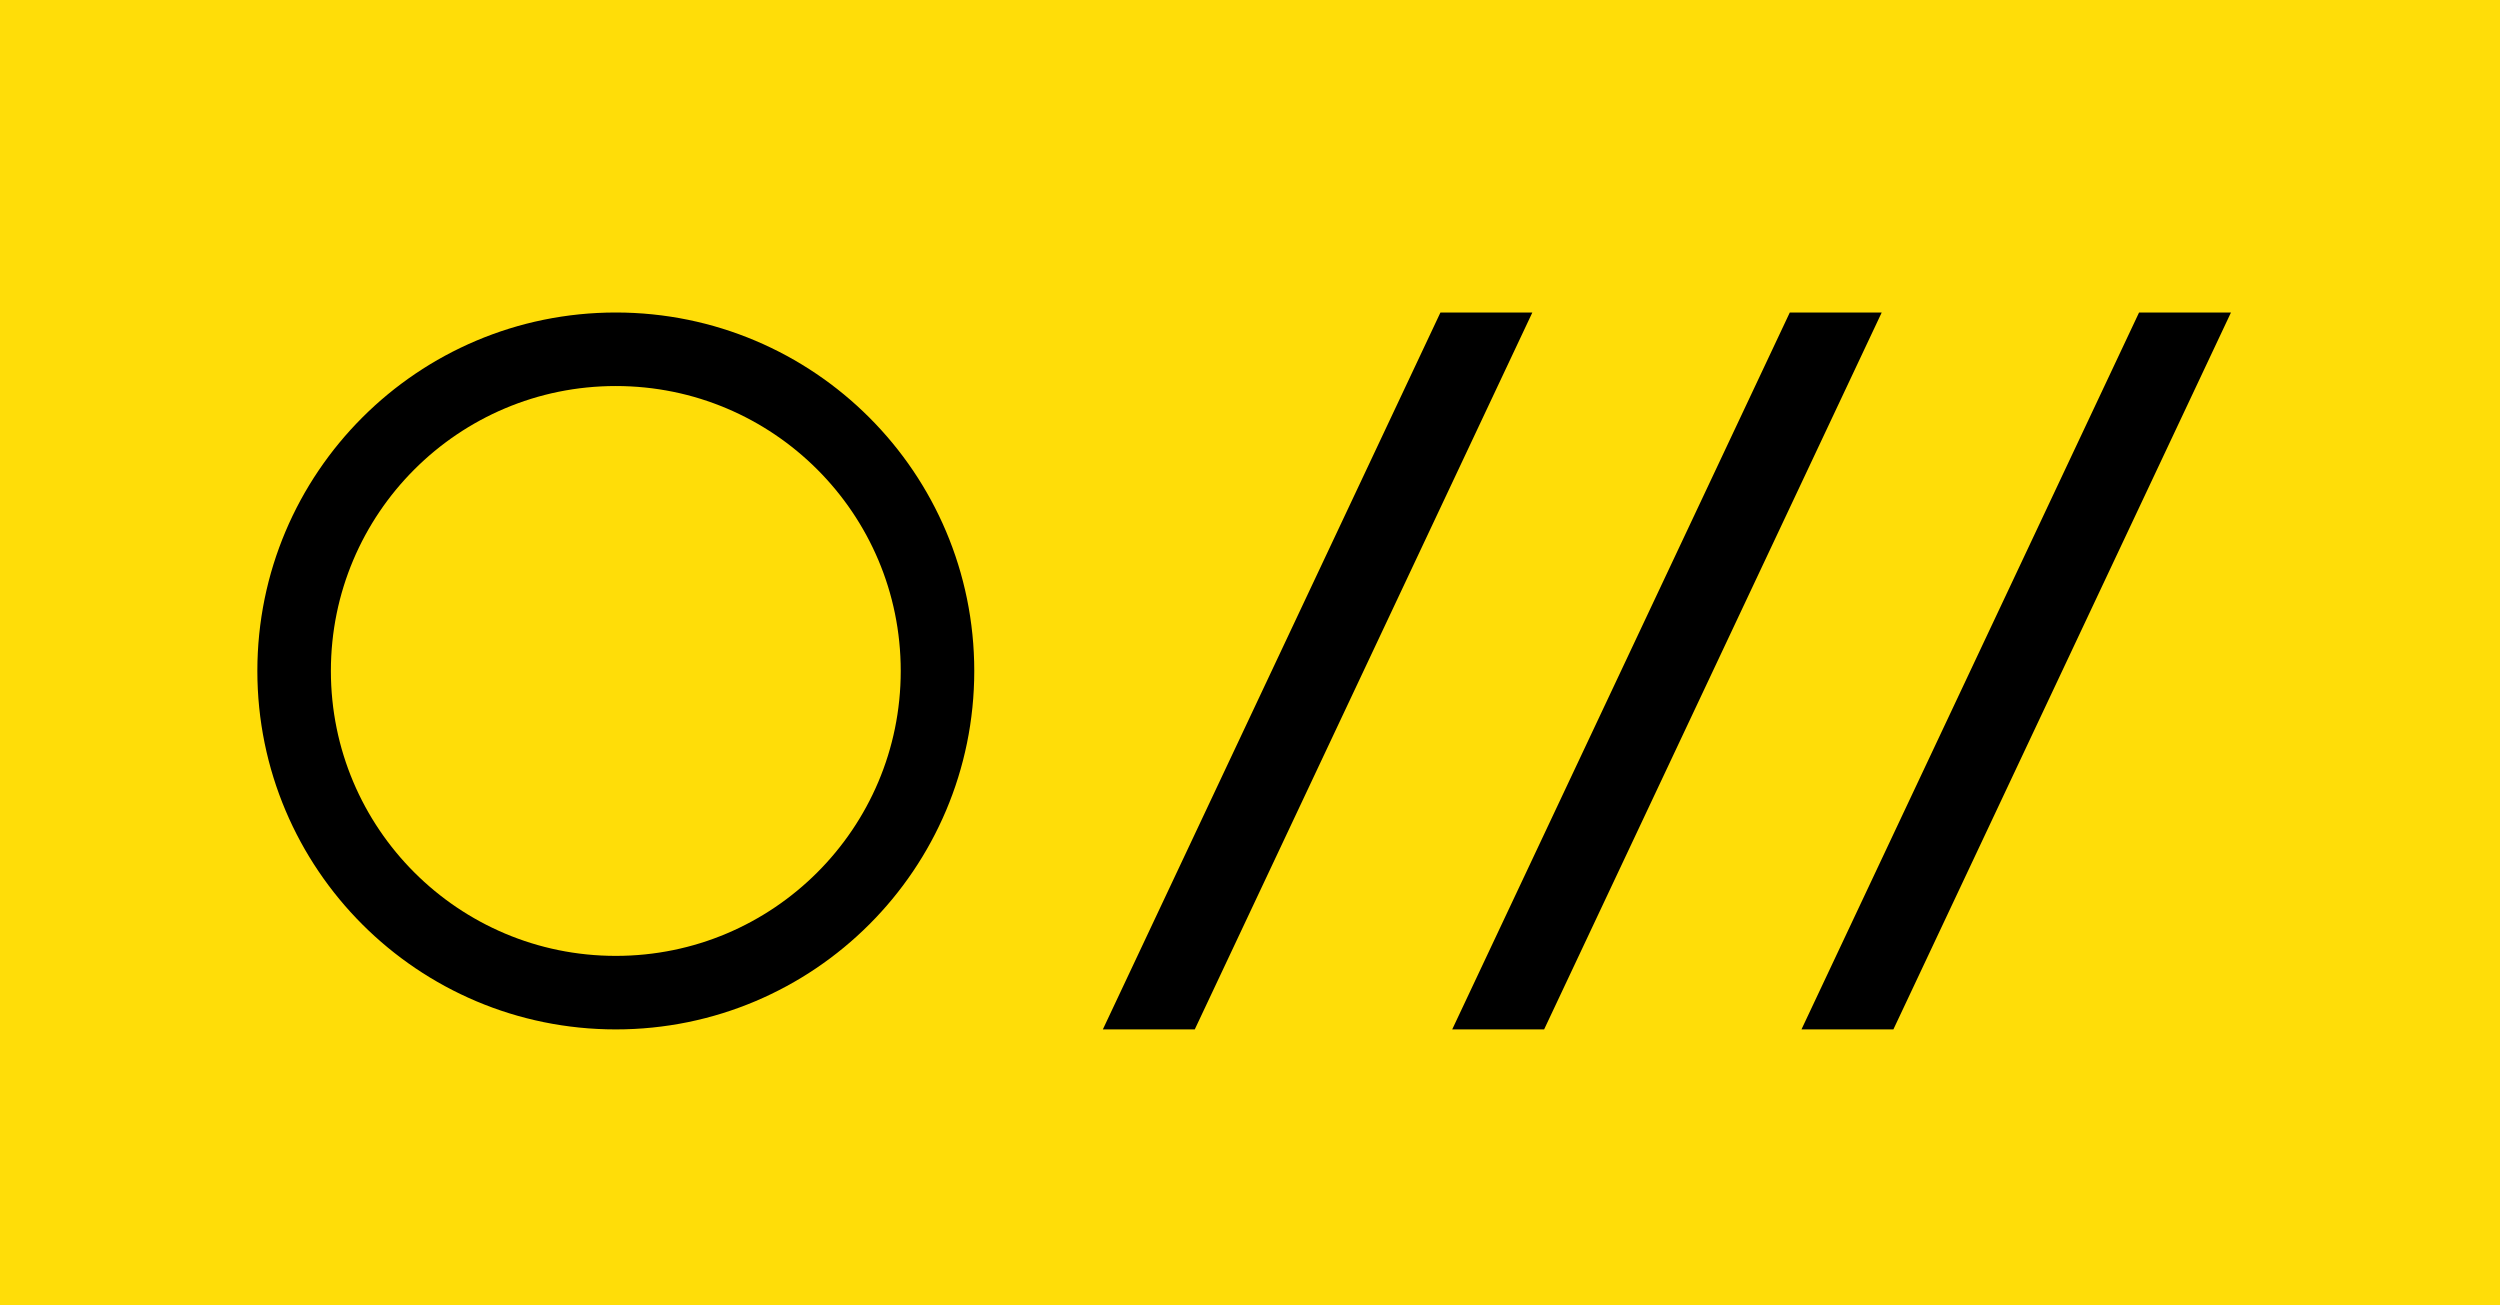 <?xml version="1.0" encoding="UTF-8"?>
<svg width="136px" height="71px" viewBox="0 0 136 71" version="1.1" xmlns="http://www.w3.org/2000/svg" xmlns:xlink="http://www.w3.org/1999/xlink">
    <!-- Generator: Sketch 55.2 (78181) - https://sketchapp.com -->
    <title>Logo - Hard Line@1x</title>
    <desc>Created with Sketch.</desc>
    <g id="Logo---Hard-Line" stroke="none" stroke-width="1" fill="none" fill-rule="evenodd">
        <g id="Logo-lines">
            <rect id="Rectangle" fill="#FFDD08" x="0" y="0" width="136" height="71"></rect>
            <polygon id="Rectangle" fill="#000000" points="59.995 56 78.36 17 83.36 17 64.995 56"></polygon>
            <polygon id="Rectangle-Copy" fill="#000000" points="79 56 97.365 17 102.365 17 84 56"></polygon>
            <polygon id="Rectangle-Copy-2" fill="#000000" points="98 56 116.365 17 121.365 17 103 56"></polygon>
            <circle id="Oval" stroke="#000000" stroke-width="4" cx="33.5" cy="36.5" r="17.5"></circle>
        </g>
    </g>
</svg>